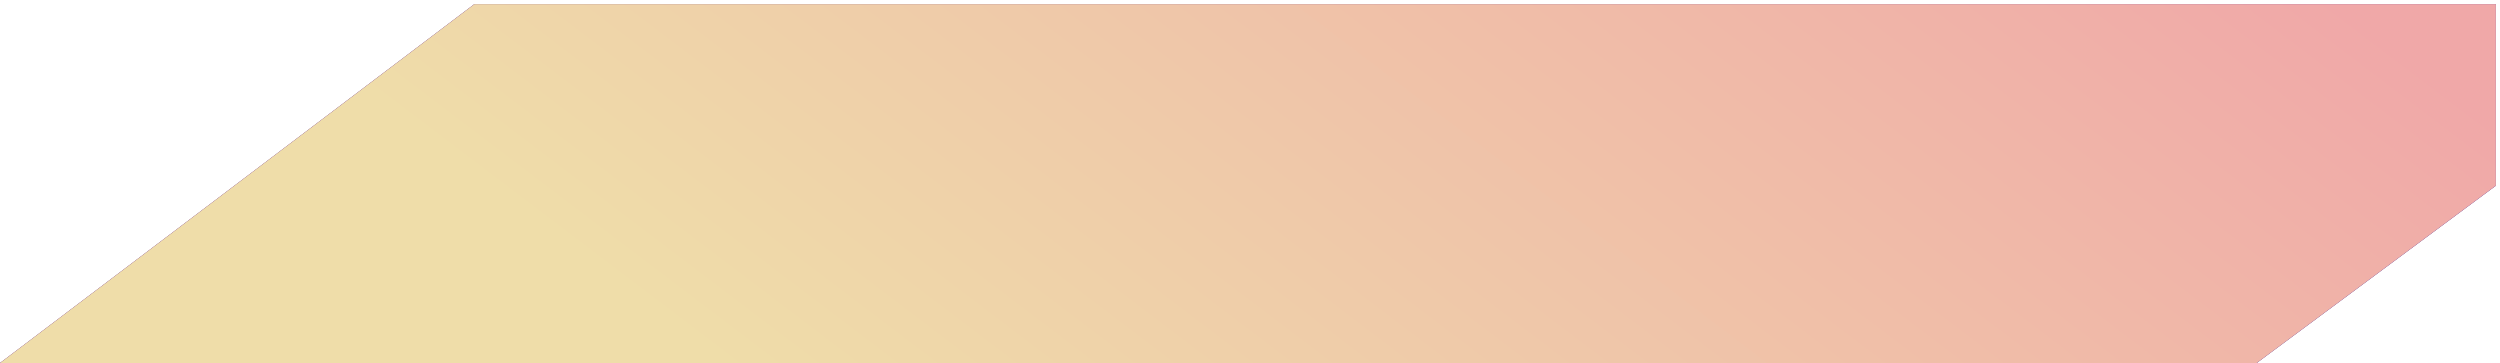 <svg class="button-bg double" width="303" height="44" viewBox="0 0 303 44" fill="none" xmlns="http://www.w3.org/2000/svg" preserveAspectRatio="none">
    <path class="button-bg-path default" d="M302 22.248L273.335 43.5H1.49L57.668 1H302V22.248Z" stroke="url(#paint0_linear_1589_2144)"/>
    <path class="button-bg-path default purple" d="M302 22.248L273.335 43.5H1.49L57.668 1H302V22.248Z" stroke="url(#paint0_linear_1589_2139)"/>
    <path class="button-bg-path purple" d="M0 44H273.5L302.5 22.5V0.5H57.5L0 44Z" fill="url(#paint0_linear_purple)"/>
    <path class="button-bg-path hover" d="M0 44H273.5L302.5 22.5V0.5H57.5L0 44Z" fill="url(#paint0_linear_hover)"/>
    <defs>
        <linearGradient id="paint0_linear_1093_9140" x1="194.5" y1="-19.5" x2="-45" y2="44" gradientUnits="userSpaceOnUse">
            <stop stop-color="#EFDDA9"/>
            <stop offset="1" stop-color="#F0AEA8"/>
        </linearGradient>
        <linearGradient id="paint0_linear_hover" x1="50.417" y1="15.967" x2="143.176" y2="-106.202" gradientUnits="userSpaceOnUse">
            <stop stop-color="#EFDDA9"/>
            <stop offset="1" stop-color="#F0A8A8"/>
        </linearGradient>
        <linearGradient id="paint0_linear_purple" x1="51.857" y1="22.25" x2="116.301" y2="-90.271" gradientUnits="userSpaceOnUse">
            <stop stop-color="#7A4F93"/>
            <stop offset="1" stop-color="#694DA0"/>
        </linearGradient>

        <linearGradient id="paint0_linear_1589_2144" x1="194.5" y1="-19.5" x2="-45" y2="44" gradientUnits="userSpaceOnUse">
            <stop stop-color="#EFDDA9"/>
            <stop offset="1" stop-color="#F0AEA8"/>
        </linearGradient>
        <linearGradient id="paint0_linear_1589_2139" x1="302.5" y1="-5.5" x2="29.139" y2="111.867" gradientUnits="userSpaceOnUse">
            <stop offset="0.04" stop-color="#7B64DC"/>
            <stop offset="1" stop-color="#A36ABC"/>
        </linearGradient>
    </defs>
</svg>